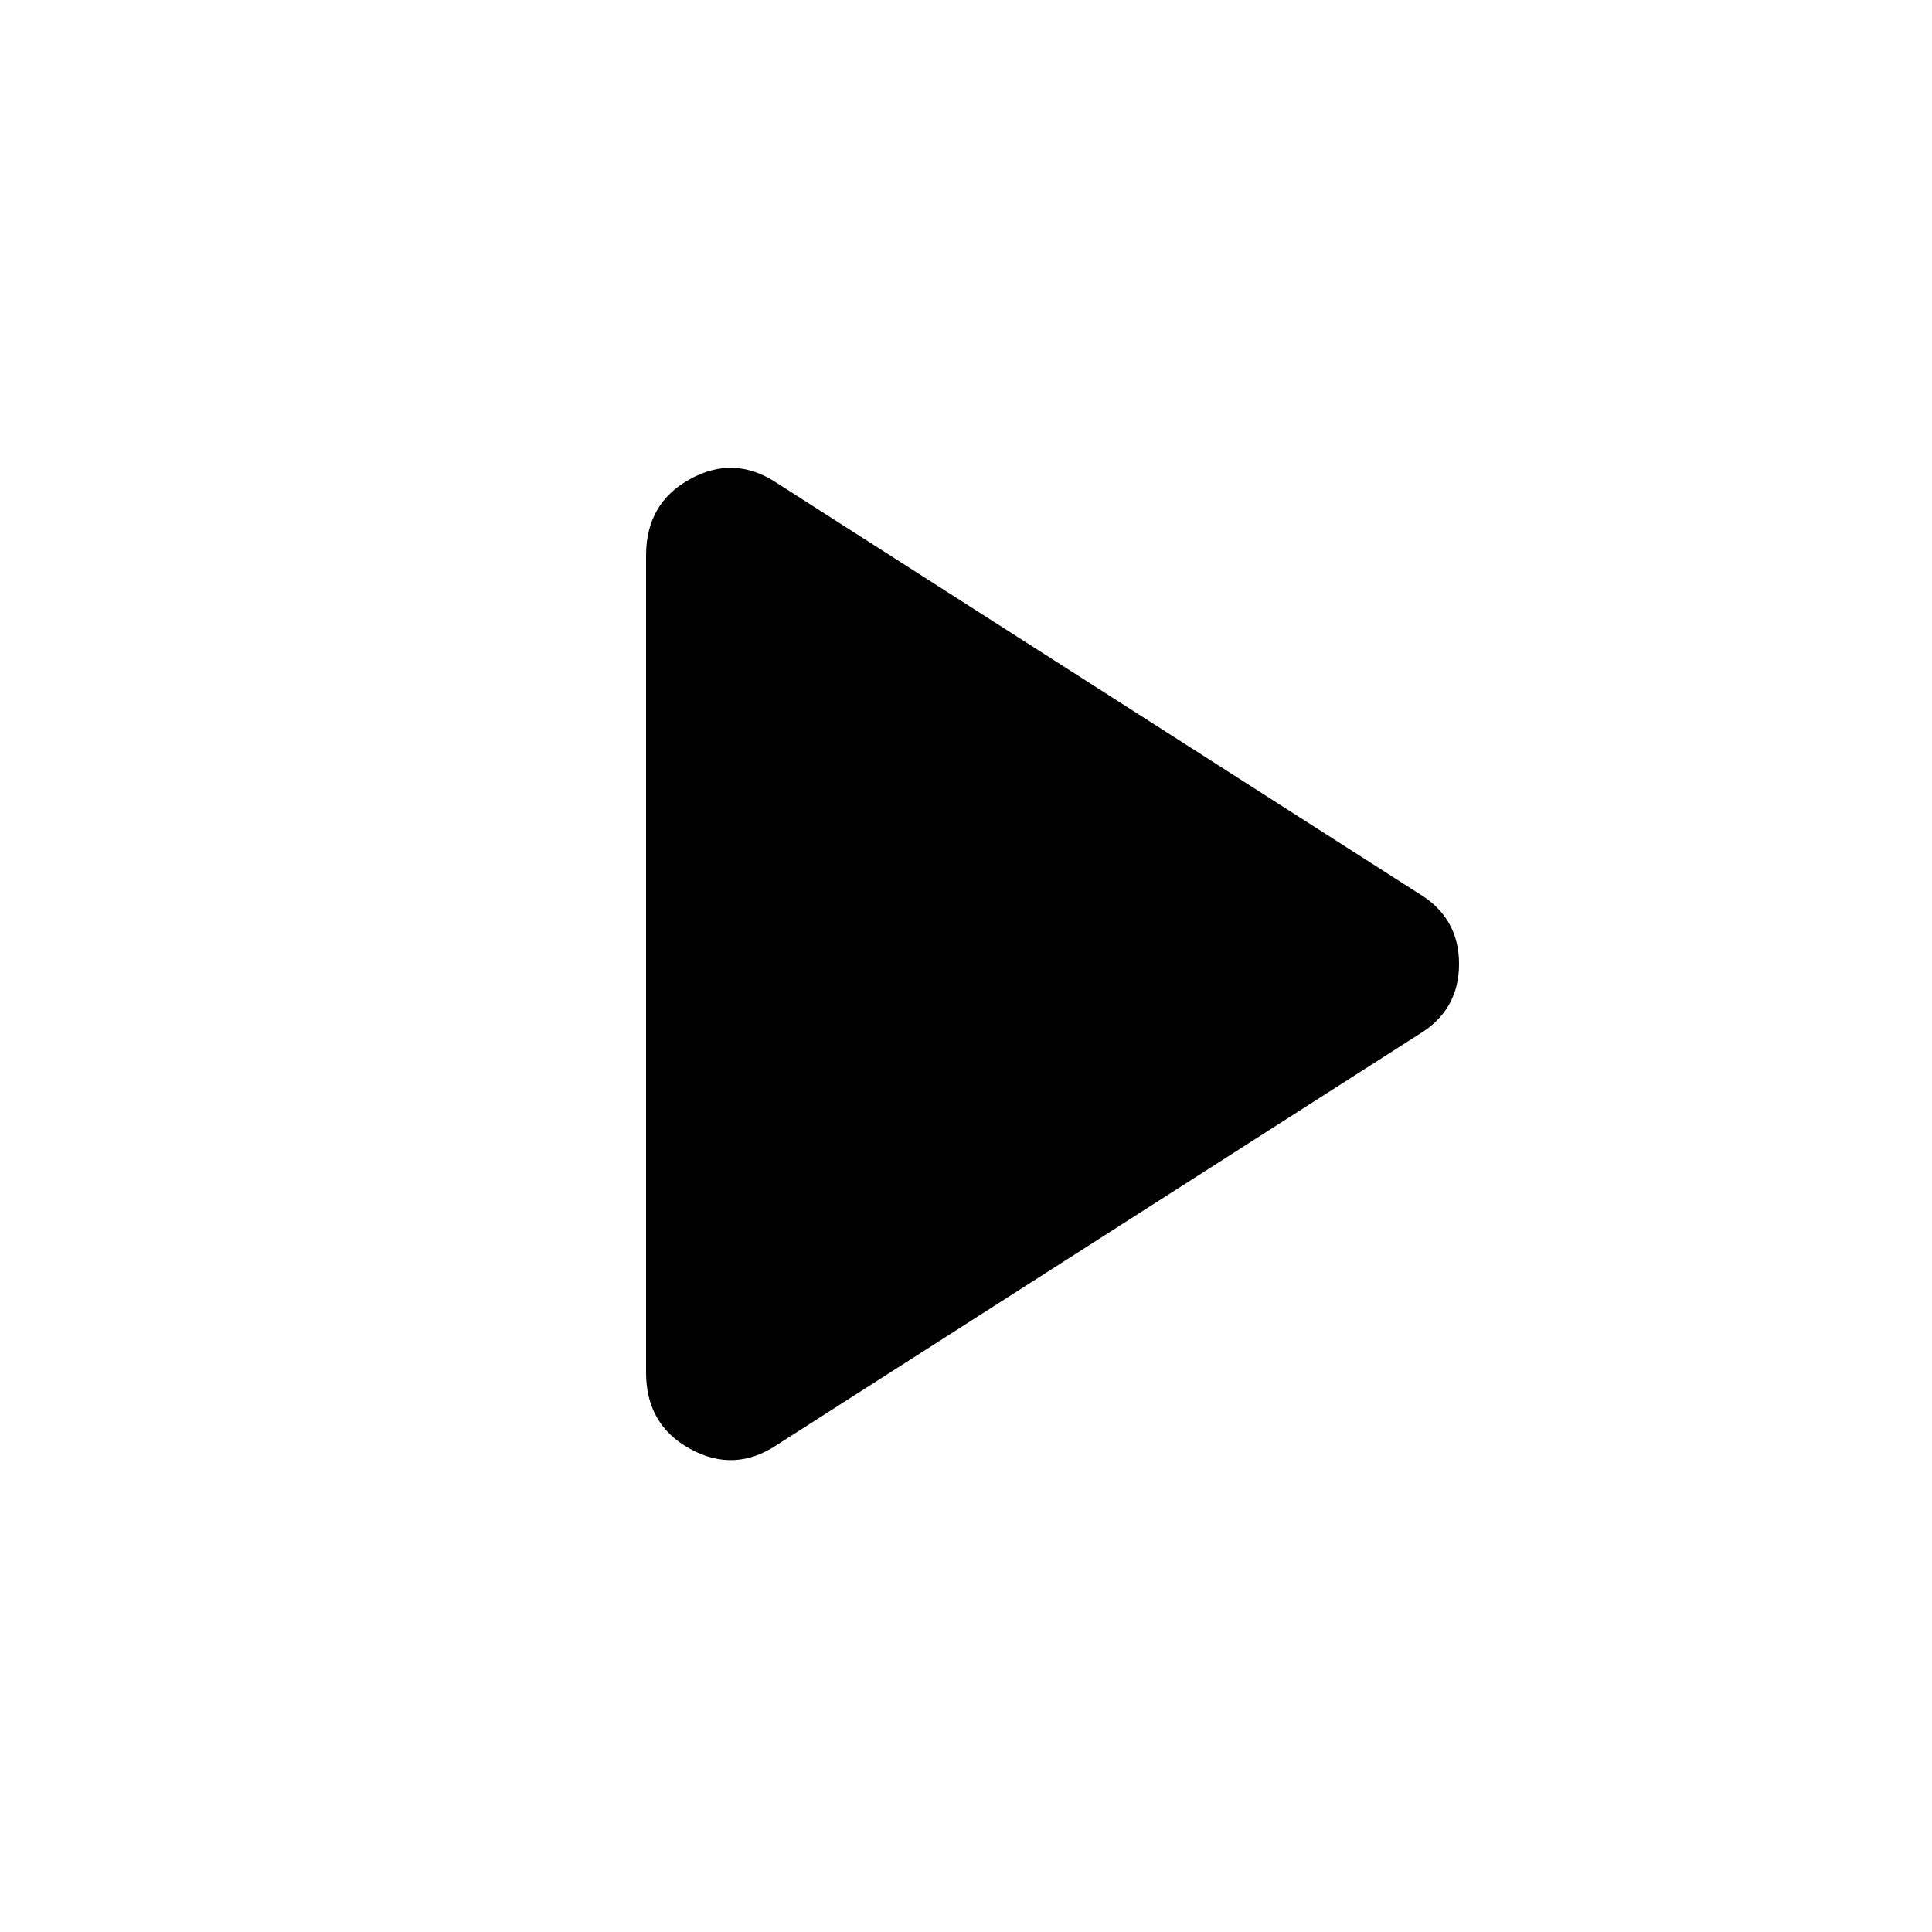 <svg xmlns="http://www.w3.org/2000/svg" height="20" width="20"><path d="M8.042 14.958Q7.604 15.25 7.146 15Q6.688 14.75 6.688 14.208V5.75Q6.688 5.208 7.146 4.958Q7.604 4.708 8.042 5L14.688 9.25Q15.104 9.5 15.104 9.979Q15.104 10.458 14.688 10.708Z"/></svg>